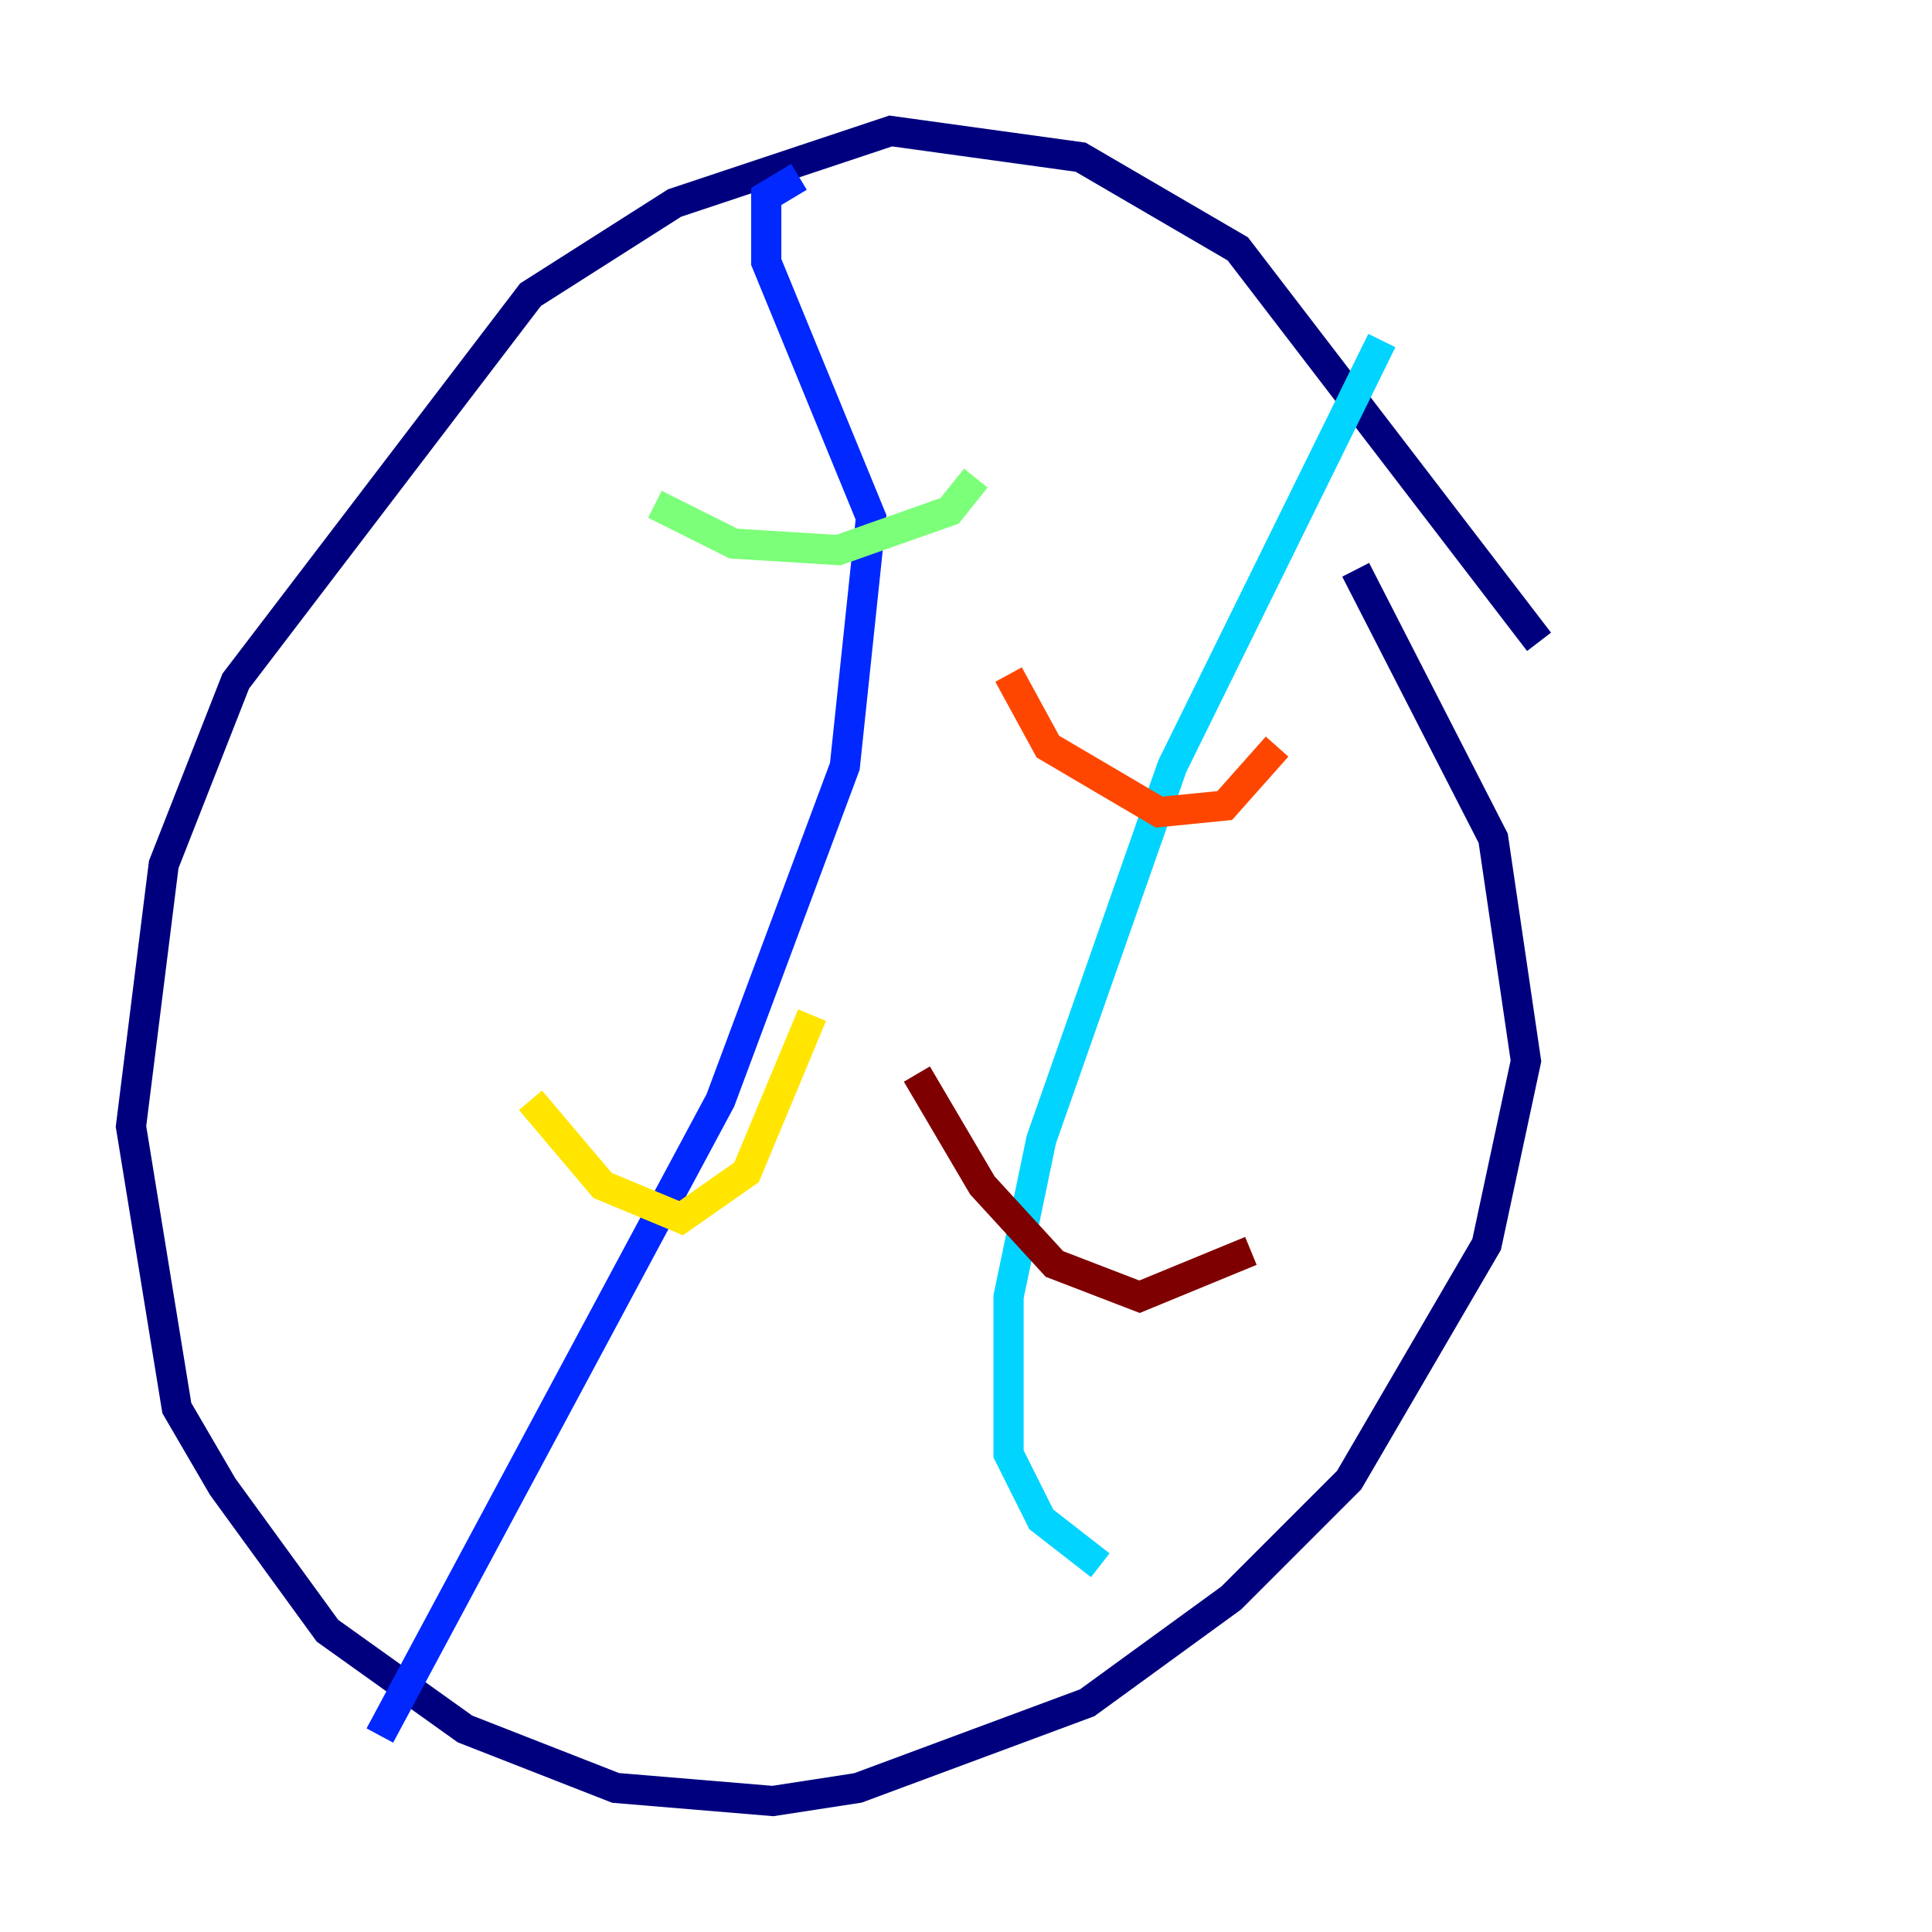 <?xml version="1.0" encoding="utf-8" ?>
<svg baseProfile="tiny" height="128" version="1.2" viewBox="0,0,128,128" width="128" xmlns="http://www.w3.org/2000/svg" xmlns:ev="http://www.w3.org/2001/xml-events" xmlns:xlink="http://www.w3.org/1999/xlink"><defs /><polyline fill="none" points="101.966,42.522 82.007,16.488 71.593,10.414 59.01,8.678 44.691,13.451 35.146,19.525 15.62,45.125 10.848,57.275 8.678,74.63 11.715,93.288 14.752,98.495 21.695,108.041 30.807,114.549 40.786,118.454 51.2,119.322 56.841,118.454 72.027,112.814 81.573,105.871 89.383,98.061 98.495,82.441 101.098,70.291 98.929,55.539 89.817,37.749" stroke="#00007f" stroke-width="2" /><polyline fill="none" points="52.936,11.715 50.766,13.017 50.766,17.356 57.709,34.278 55.973,50.766 47.729,72.895 25.166,114.983" stroke="#0028ff" stroke-width="2" /><polyline fill="none" points="91.552,22.563 77.668,50.766 68.99,75.498 66.82,85.912 66.82,96.325 68.99,100.664 72.895,103.702" stroke="#00d4ff" stroke-width="2" /><polyline fill="none" points="43.39,33.41 48.597,36.014 55.539,36.447 62.915,33.844 64.651,31.675" stroke="#7cff79" stroke-width="2" /><polyline fill="none" points="35.146,72.895 39.919,78.536 45.125,80.705 49.464,77.668 53.803,67.254" stroke="#ffe500" stroke-width="2" /><polyline fill="none" points="66.82,44.691 69.424,49.464 76.8,53.803 81.139,53.37 84.61,49.464" stroke="#ff4600" stroke-width="2" /><polyline fill="none" points="60.746,71.159 65.085,78.536 69.858,83.742 75.498,85.912 82.875,82.875" stroke="#7f0000" stroke-width="2" /></svg>